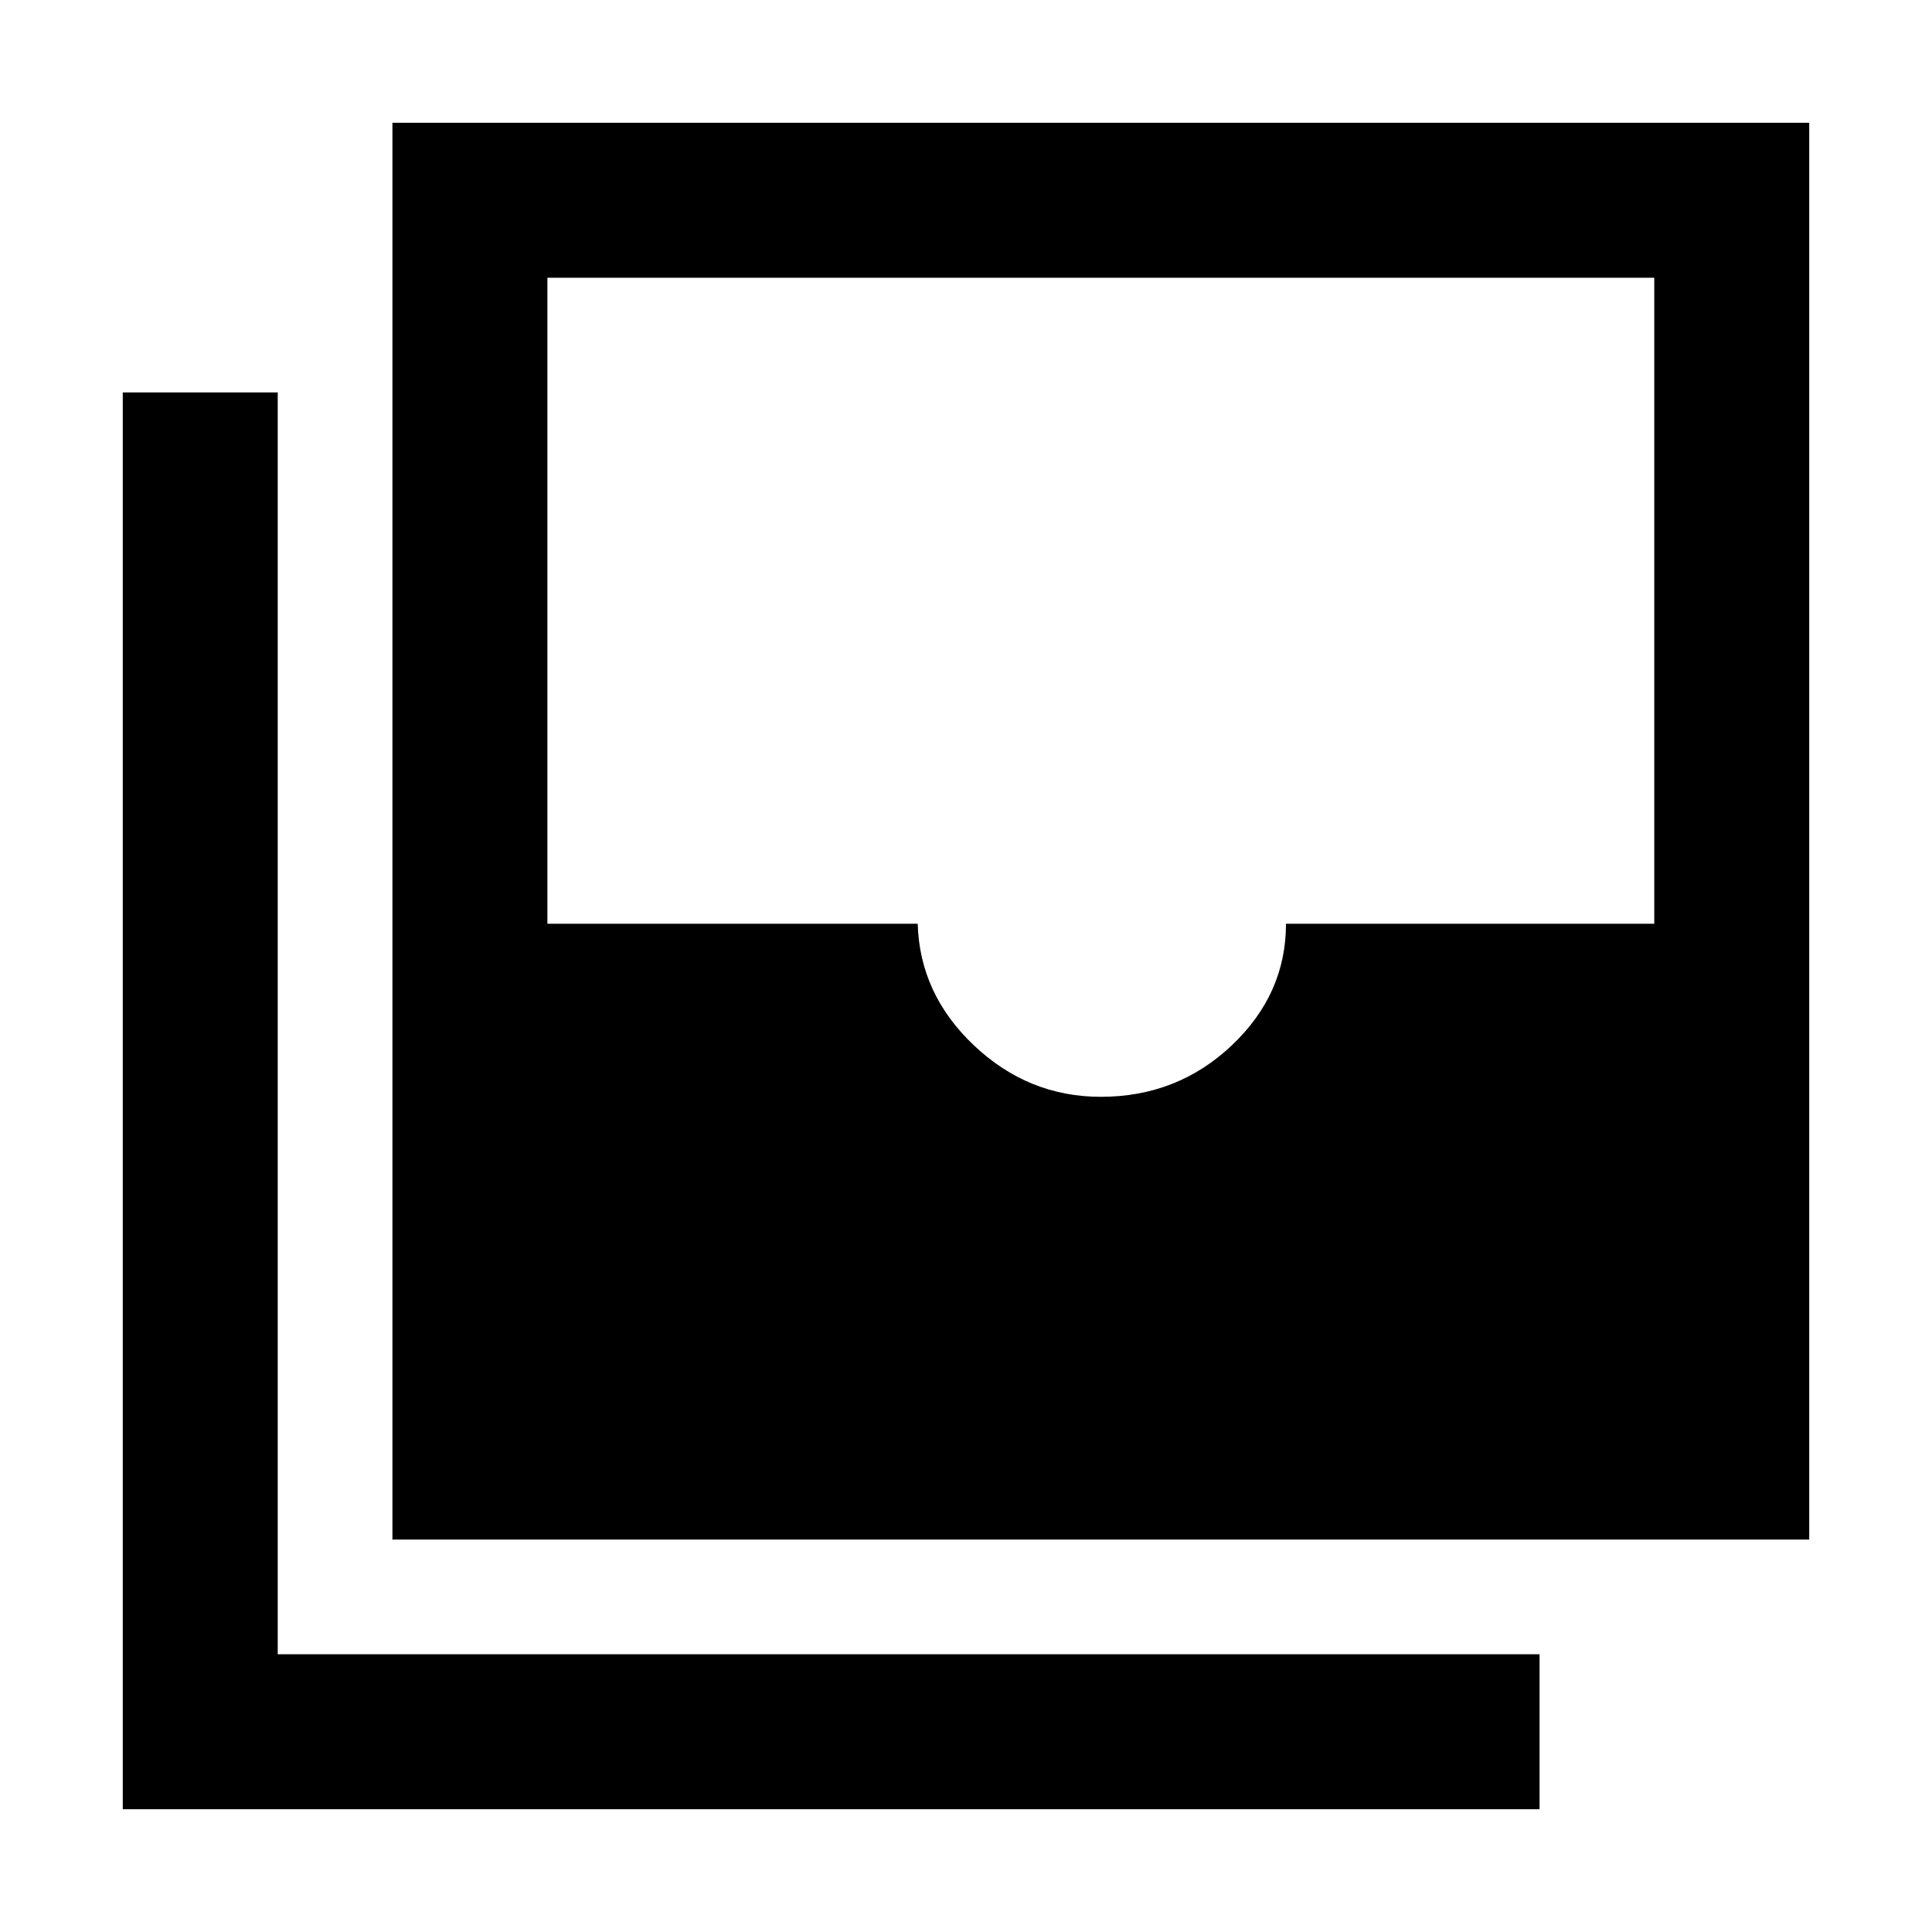 <svg xmlns="http://www.w3.org/2000/svg" height="48" width="48"><path d="M27.35 27.25q1.9 0 3.25-1.275t1.35-3.025h9.15V6.9H13.6v16.05h9.2q.05 1.75 1.4 3.025 1.35 1.275 3.15 1.275Zm-17.6 11V3.05h35.2v35.2Zm-6.7 6.7V9.75H6.9V41.1h31.35v3.85Z"/></svg>